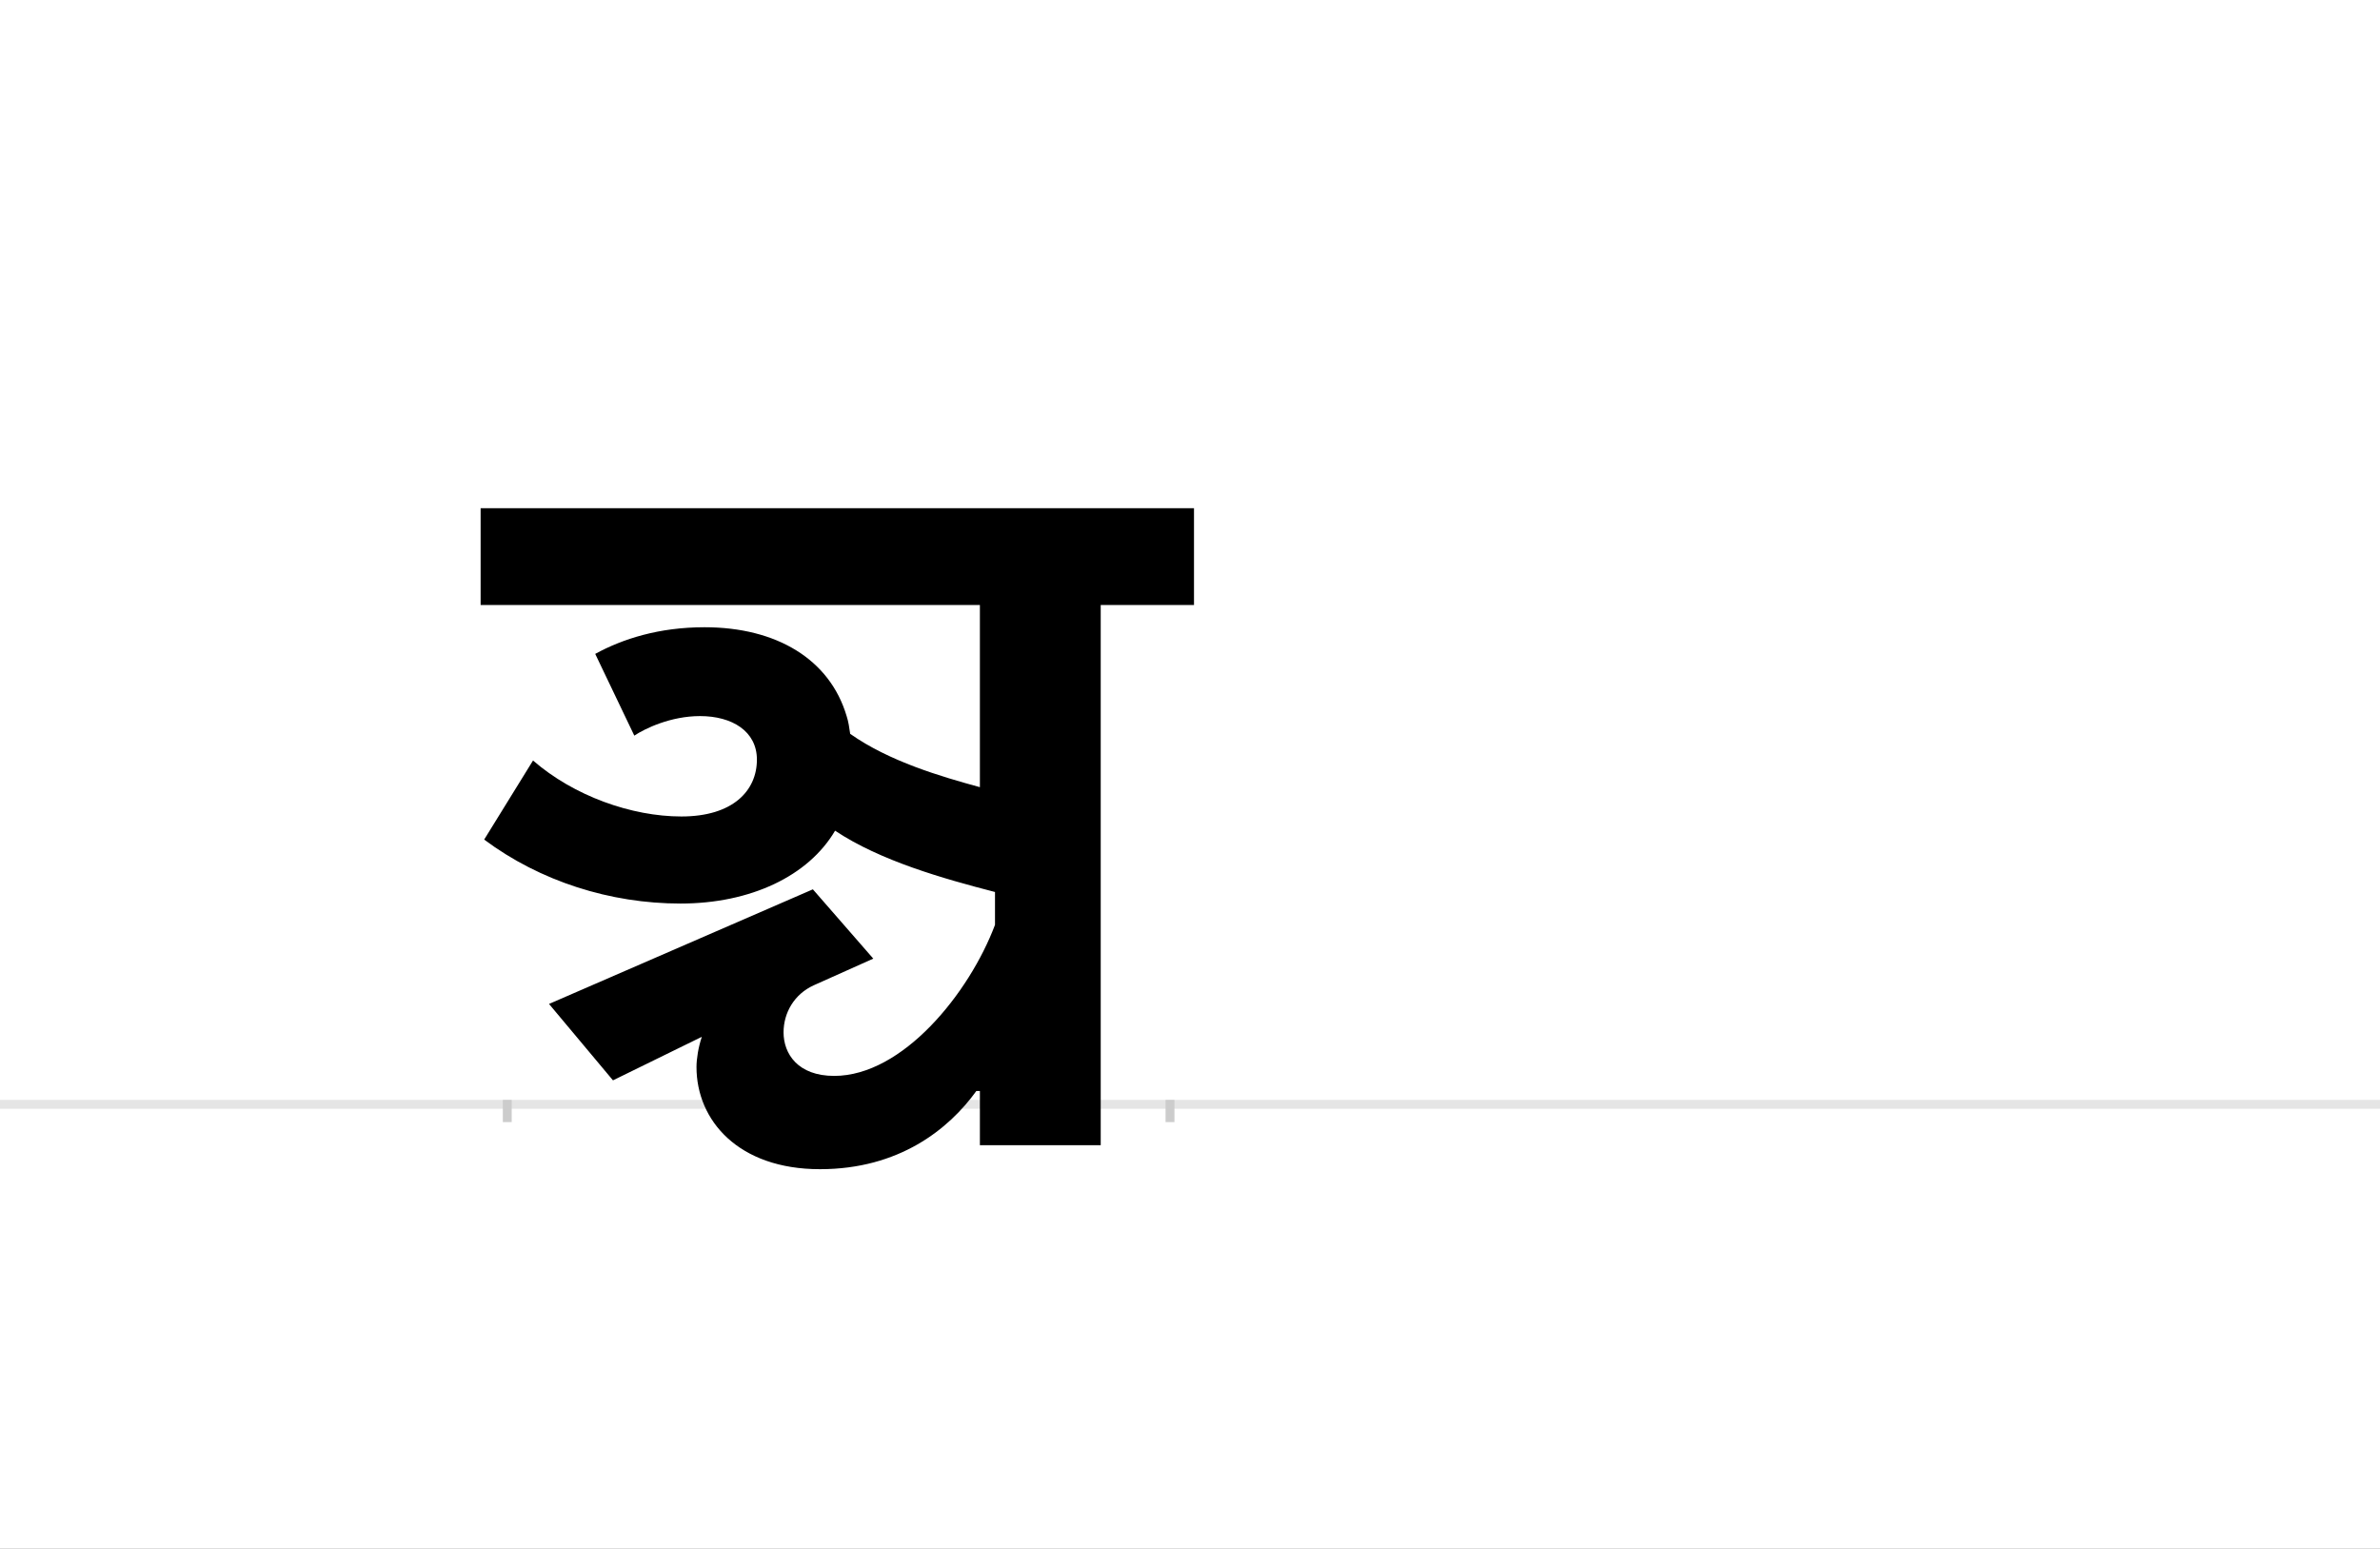 <?xml version="1.0" encoding="UTF-8"?>
<svg height="1743" version="1.1" width="2679" xmlns="http://www.w3.org/2000/svg" xmlns:xlink="http://www.w3.org/1999/xlink">
 <rect width="100%" height="100%" fill="#808080" stroke="none"/>
 <path d="M0,0 l2679,0 l0,1743 l-2679,0 Z M0,0" fill="rgb(255,255,255)" transform="matrix(1,0,0,-1,0,1743)"/>
 <path d="M0,0 l2679,0" fill="none" stroke="rgb(229,229,229)" stroke-width="10" transform="matrix(1,0,0,-1,0,1243)"/>
 <path d="M0,5 l0,-25" fill="none" stroke="rgb(204,204,204)" stroke-width="10" transform="matrix(1,0,0,-1,571,1243)"/>
 <path d="M0,5 l0,-25" fill="none" stroke="rgb(204,204,204)" stroke-width="10" transform="matrix(1,0,0,-1,1317,1243)"/>
 <path d="M532,562 l0,-205 c-44,12,-102,29,-146,60 c-1,7,-2,14,-4,20 c-19,64,-79,100,-160,100 c-51,0,-92,-13,-123,-30 l44,-92 c12,8,41,22,74,22 c36,0,64,-17,64,-49 c0,-35,-27,-64,-85,-64 c-56,0,-121,23,-167,63 l-55,-89 c63,-47,142,-72,221,-72 c79,0,144,31,174,82 c51,-34,122,-54,180,-69 l0,-37 c-29,-77,-104,-170,-181,-170 c-41,0,-57,25,-57,49 c0,22,12,43,34,53 l67,30 l-68,78 l-297,-129 l72,-86 l100,49 c-4,-12,-6,-25,-6,-34 c0,-60,47,-115,139,-115 c89,0,145,45,176,88 l4,0 l0,-61 l136,0 l0,608 l105,0 l0,109 l-803,0 l0,-109 Z M532,562" fill="rgb(0,0,0)" transform="matrix(1,0,0,-1,571,1243)"/>
</svg>